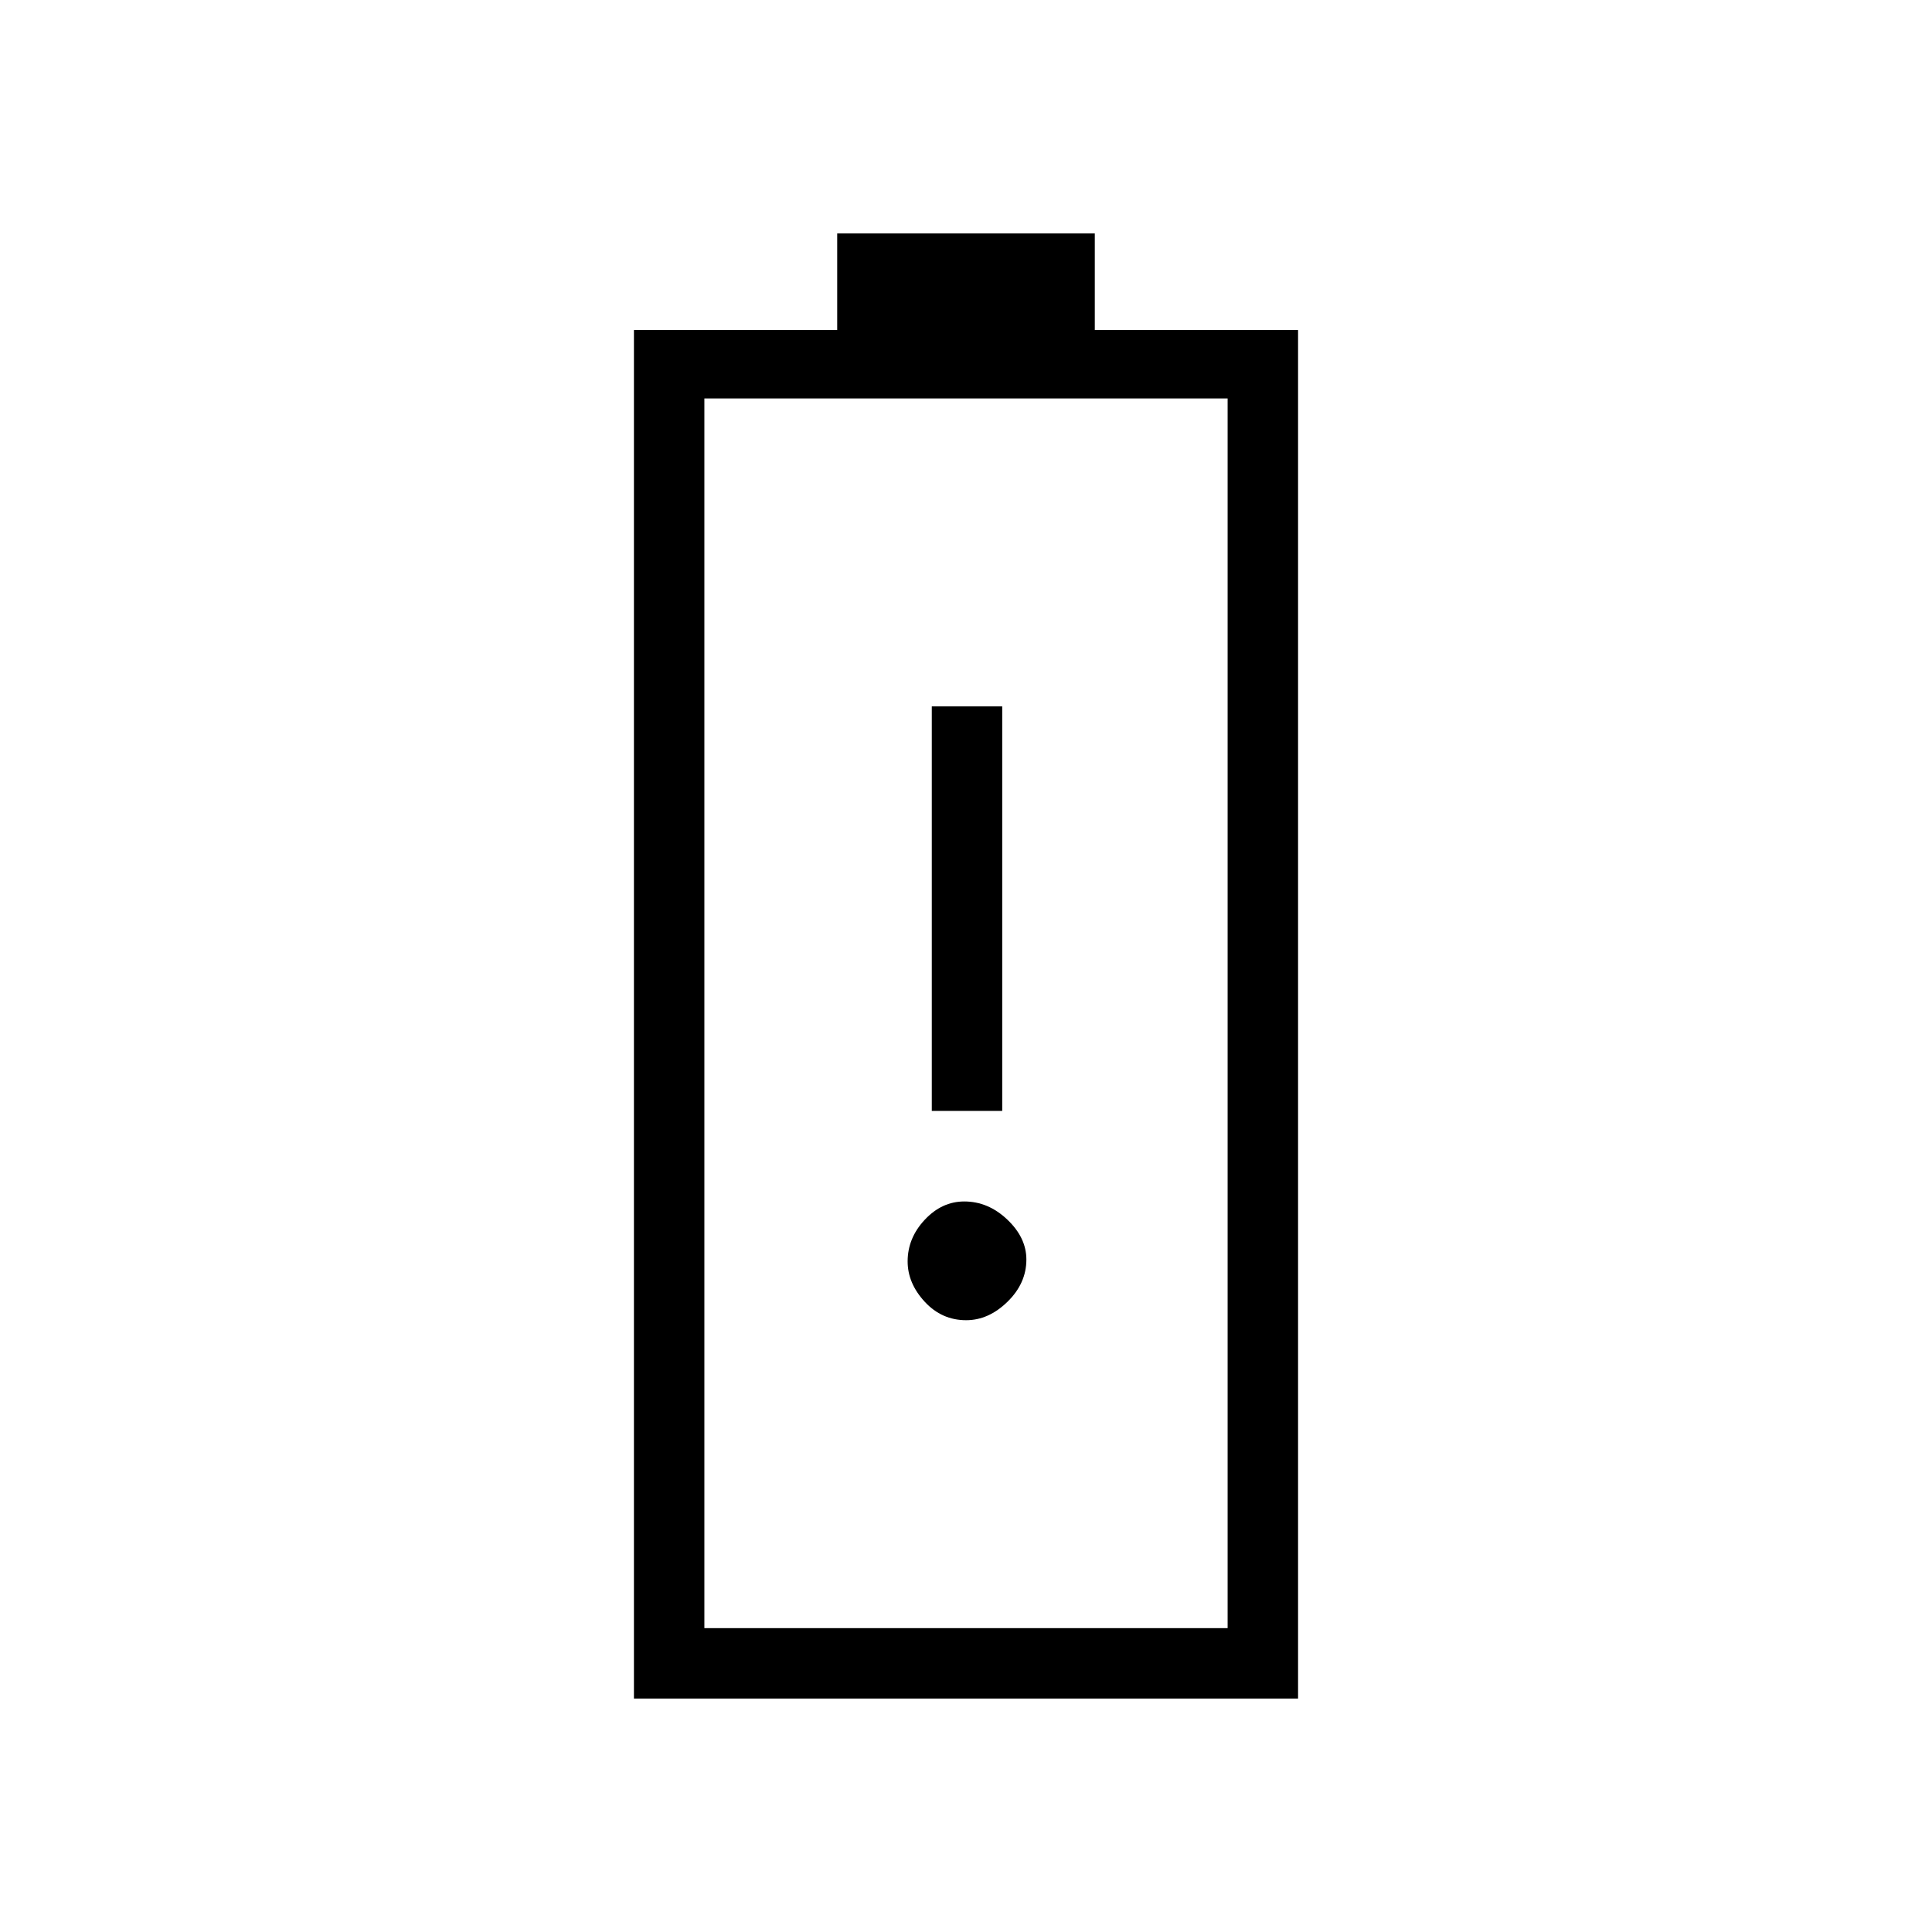 <svg xmlns="http://www.w3.org/2000/svg" height="48" viewBox="0 -960 960 960" width="48"><path d="M315-116v-680h101v-48h128v48h101v680H315Zm35-35h260v-611H350v611Zm0 0h260-260Zm113-257h35v-201h-35v201Zm17.08 104q11.15 0 20.53-9.16 9.39-9.16 9.39-20.99 0-10.85-9.48-19.85-9.47-9-21.37-9-11.15 0-19.65 9.09-8.5 9.09-8.5 20.69 0 10.85 8.48 20.04 8.47 9.18 20.6 9.18Z"/></svg>